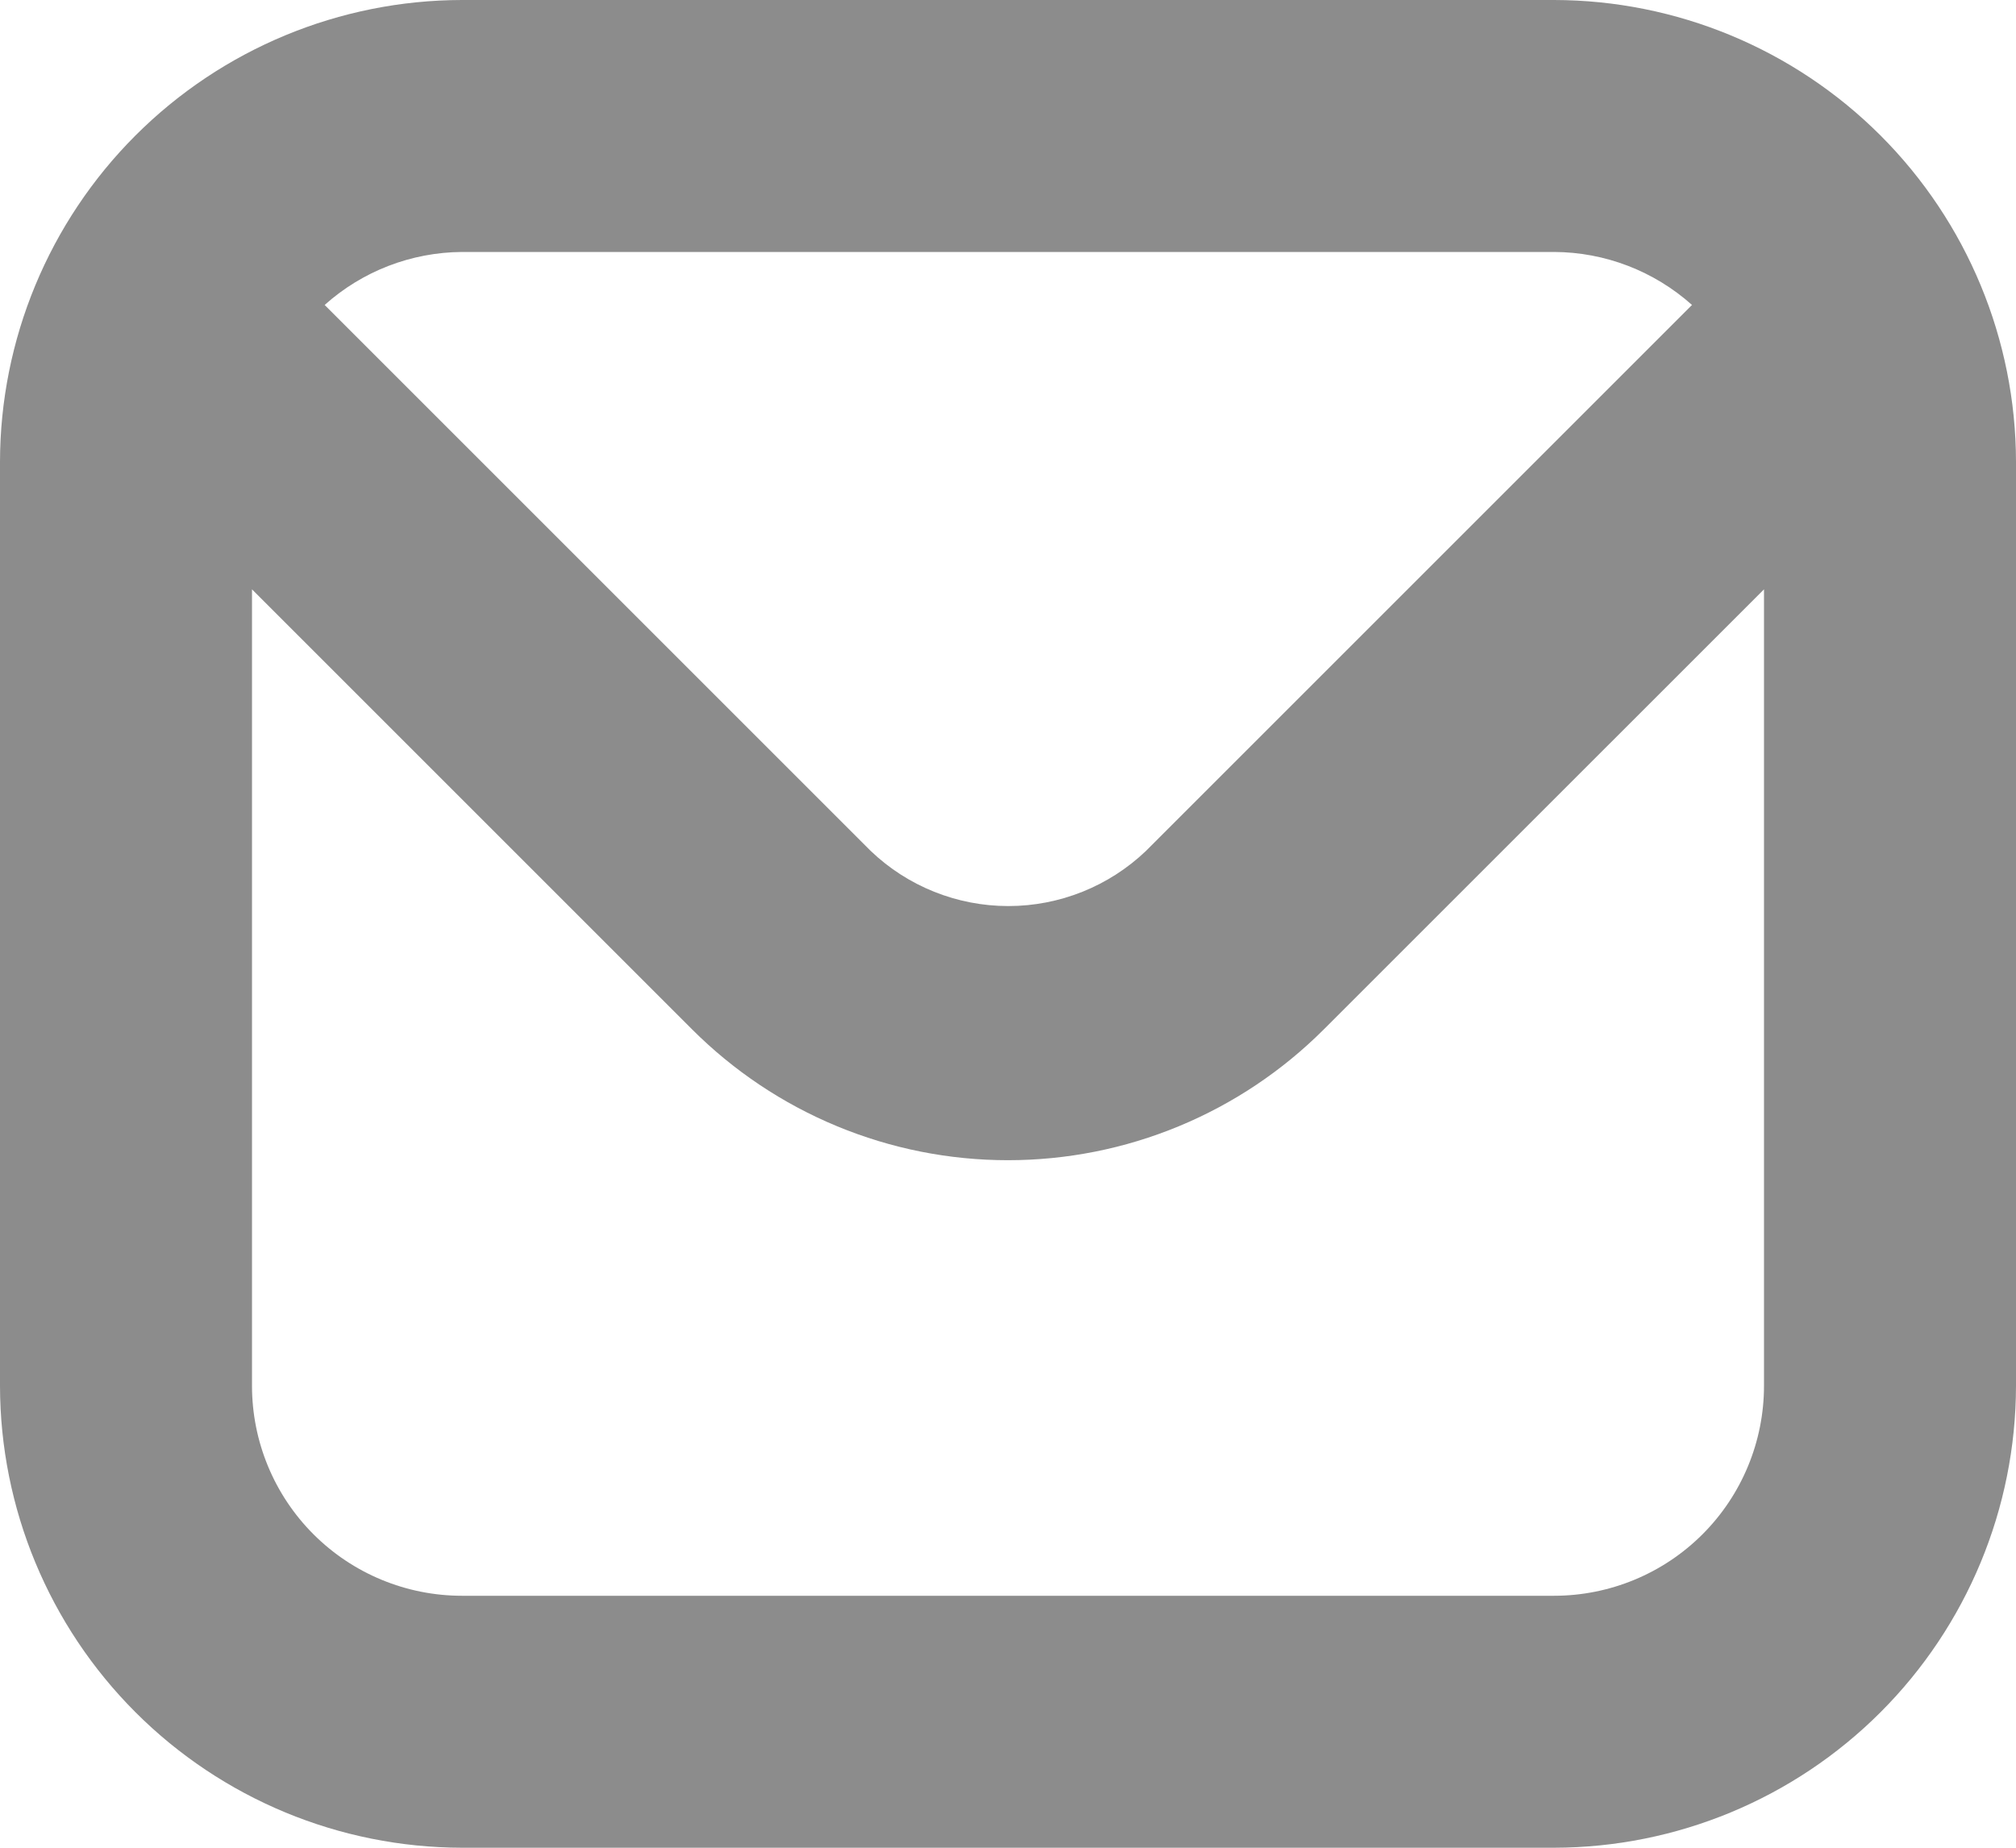 <svg width="24" height="22" viewBox="0 0 24 22" fill="none" xmlns="http://www.w3.org/2000/svg">
<g clip-path="url(#clip0_210_384)">
<path d="M18.5 0H5.5C4.042 0.002 2.644 0.582 1.613 1.613C0.582 2.644 0.002 4.042 0 5.5L0 16.5C0.002 17.958 0.582 19.356 1.613 20.387C2.644 21.418 4.042 21.998 5.5 22H18.5C19.958 21.998 21.356 21.418 22.387 20.387C23.418 19.356 23.998 17.958 24 16.5V5.5C23.998 4.042 23.418 2.644 22.387 1.613C21.356 0.582 19.958 0.002 18.5 0V0ZM18.5 3C19.107 3.002 19.691 3.227 20.143 3.631L13.643 10.131C13.201 10.553 12.614 10.788 12.004 10.788C11.393 10.788 10.806 10.553 10.365 10.131L3.865 3.631C4.315 3.228 4.896 3.004 5.5 3H18.5ZM18.5 19H5.5C4.837 19 4.201 18.737 3.732 18.268C3.263 17.799 3 17.163 3 16.5V7.017L8.239 12.256C8.733 12.75 9.319 13.142 9.964 13.409C10.61 13.677 11.301 13.814 11.999 13.814C12.698 13.814 13.389 13.677 14.035 13.409C14.68 13.142 15.266 12.75 15.76 12.256L21 7.017V16.5C21 17.163 20.737 17.799 20.268 18.268C19.799 18.737 19.163 19 18.5 19Z" fill="#8C8C8C"/>
</g>
<defs>
<clipPath id="clip0_210_384">
<rect width="24" height="22" fill="white"/>
</clipPath>
</defs>
</svg>
